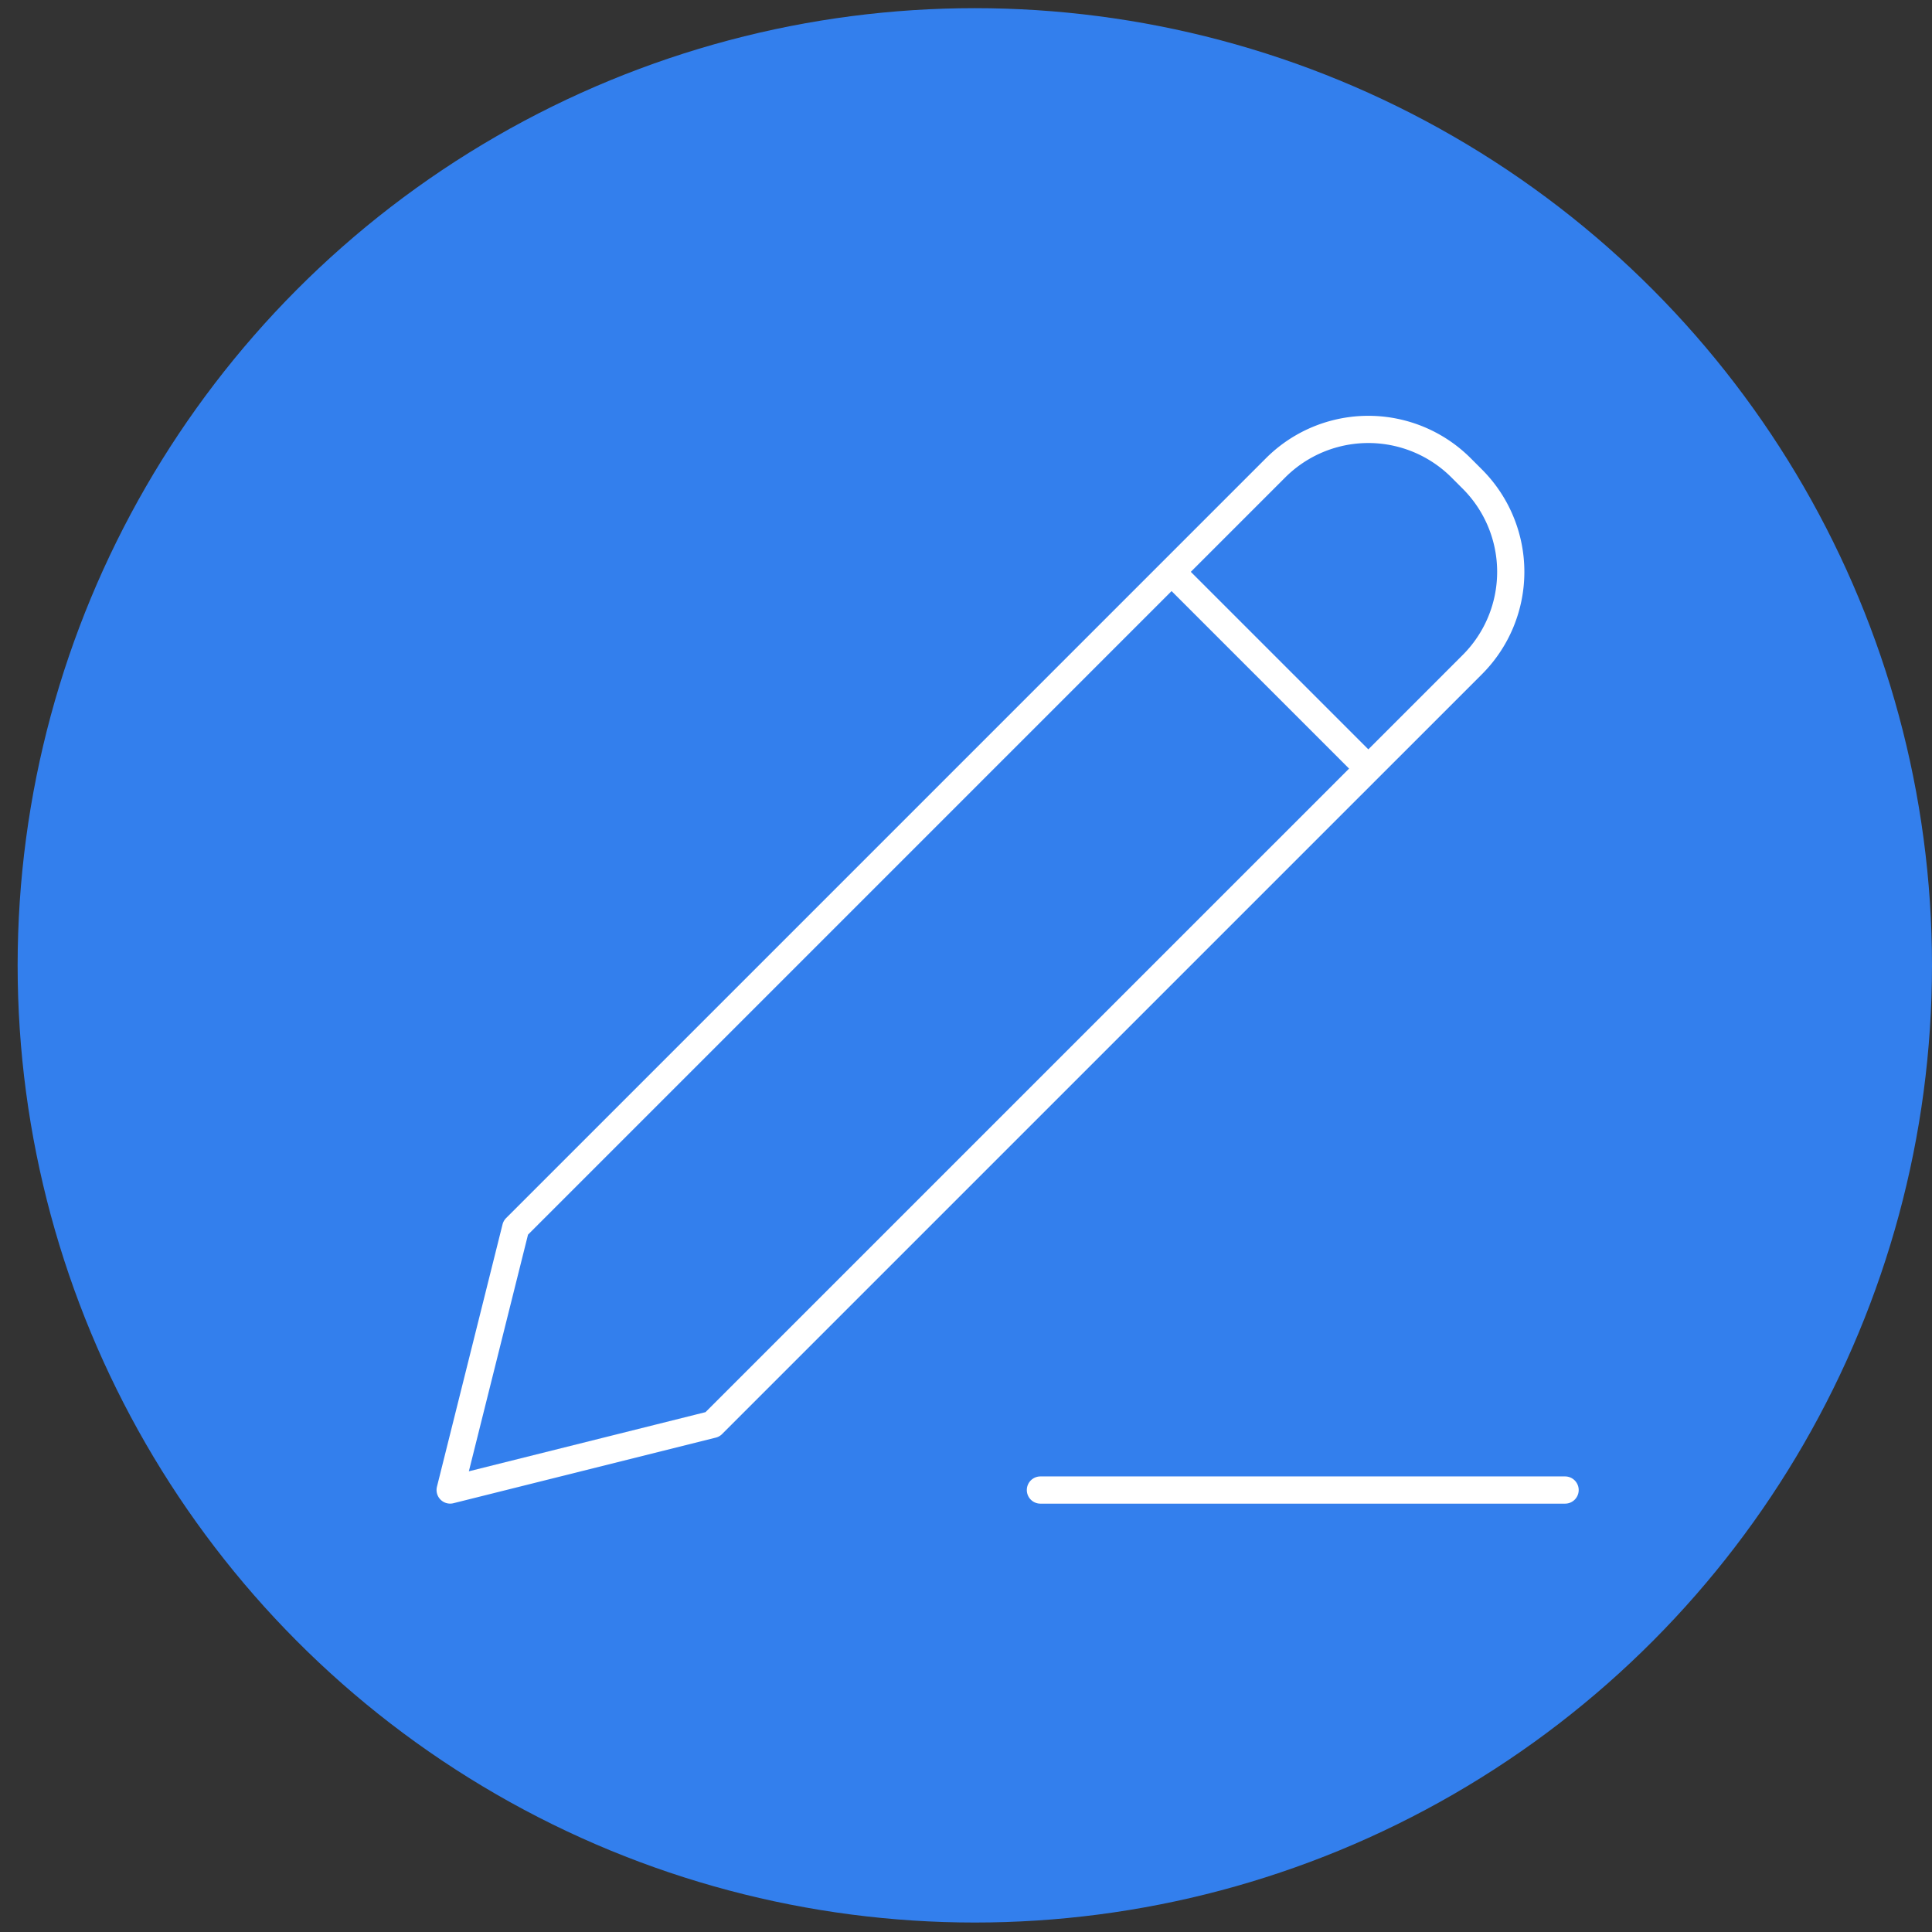 <svg xmlns="http://www.w3.org/2000/svg" width="71" height="71" fill="none"><rect width="100%" height="100%" fill="#333333" stroke="none"/><circle cx="35.824" cy="35.476" r="35.176" fill="#337FED"/><path fill="#337FED" d="m18.953 45.117-2.41 9.64 9.64-2.41 27.925-27.924a4.82 4.82 0 0 0 0-6.816l-.414-.414a4.82 4.82 0 0 0-6.817 0zm24.102-24.102 7.23 7.23Zm-4.82 33.743h19.281Z"/><path stroke="#fff" stroke-linecap="round" stroke-linejoin="round" d="m43.055 21.015 7.23 7.23m-12.05 26.513h19.281m-38.563-9.641-2.41 9.64 9.64-2.41 27.925-27.924a4.82 4.82 0 0 0 0-6.816l-.414-.414a4.82 4.82 0 0 0-6.817 0z"/></svg>
